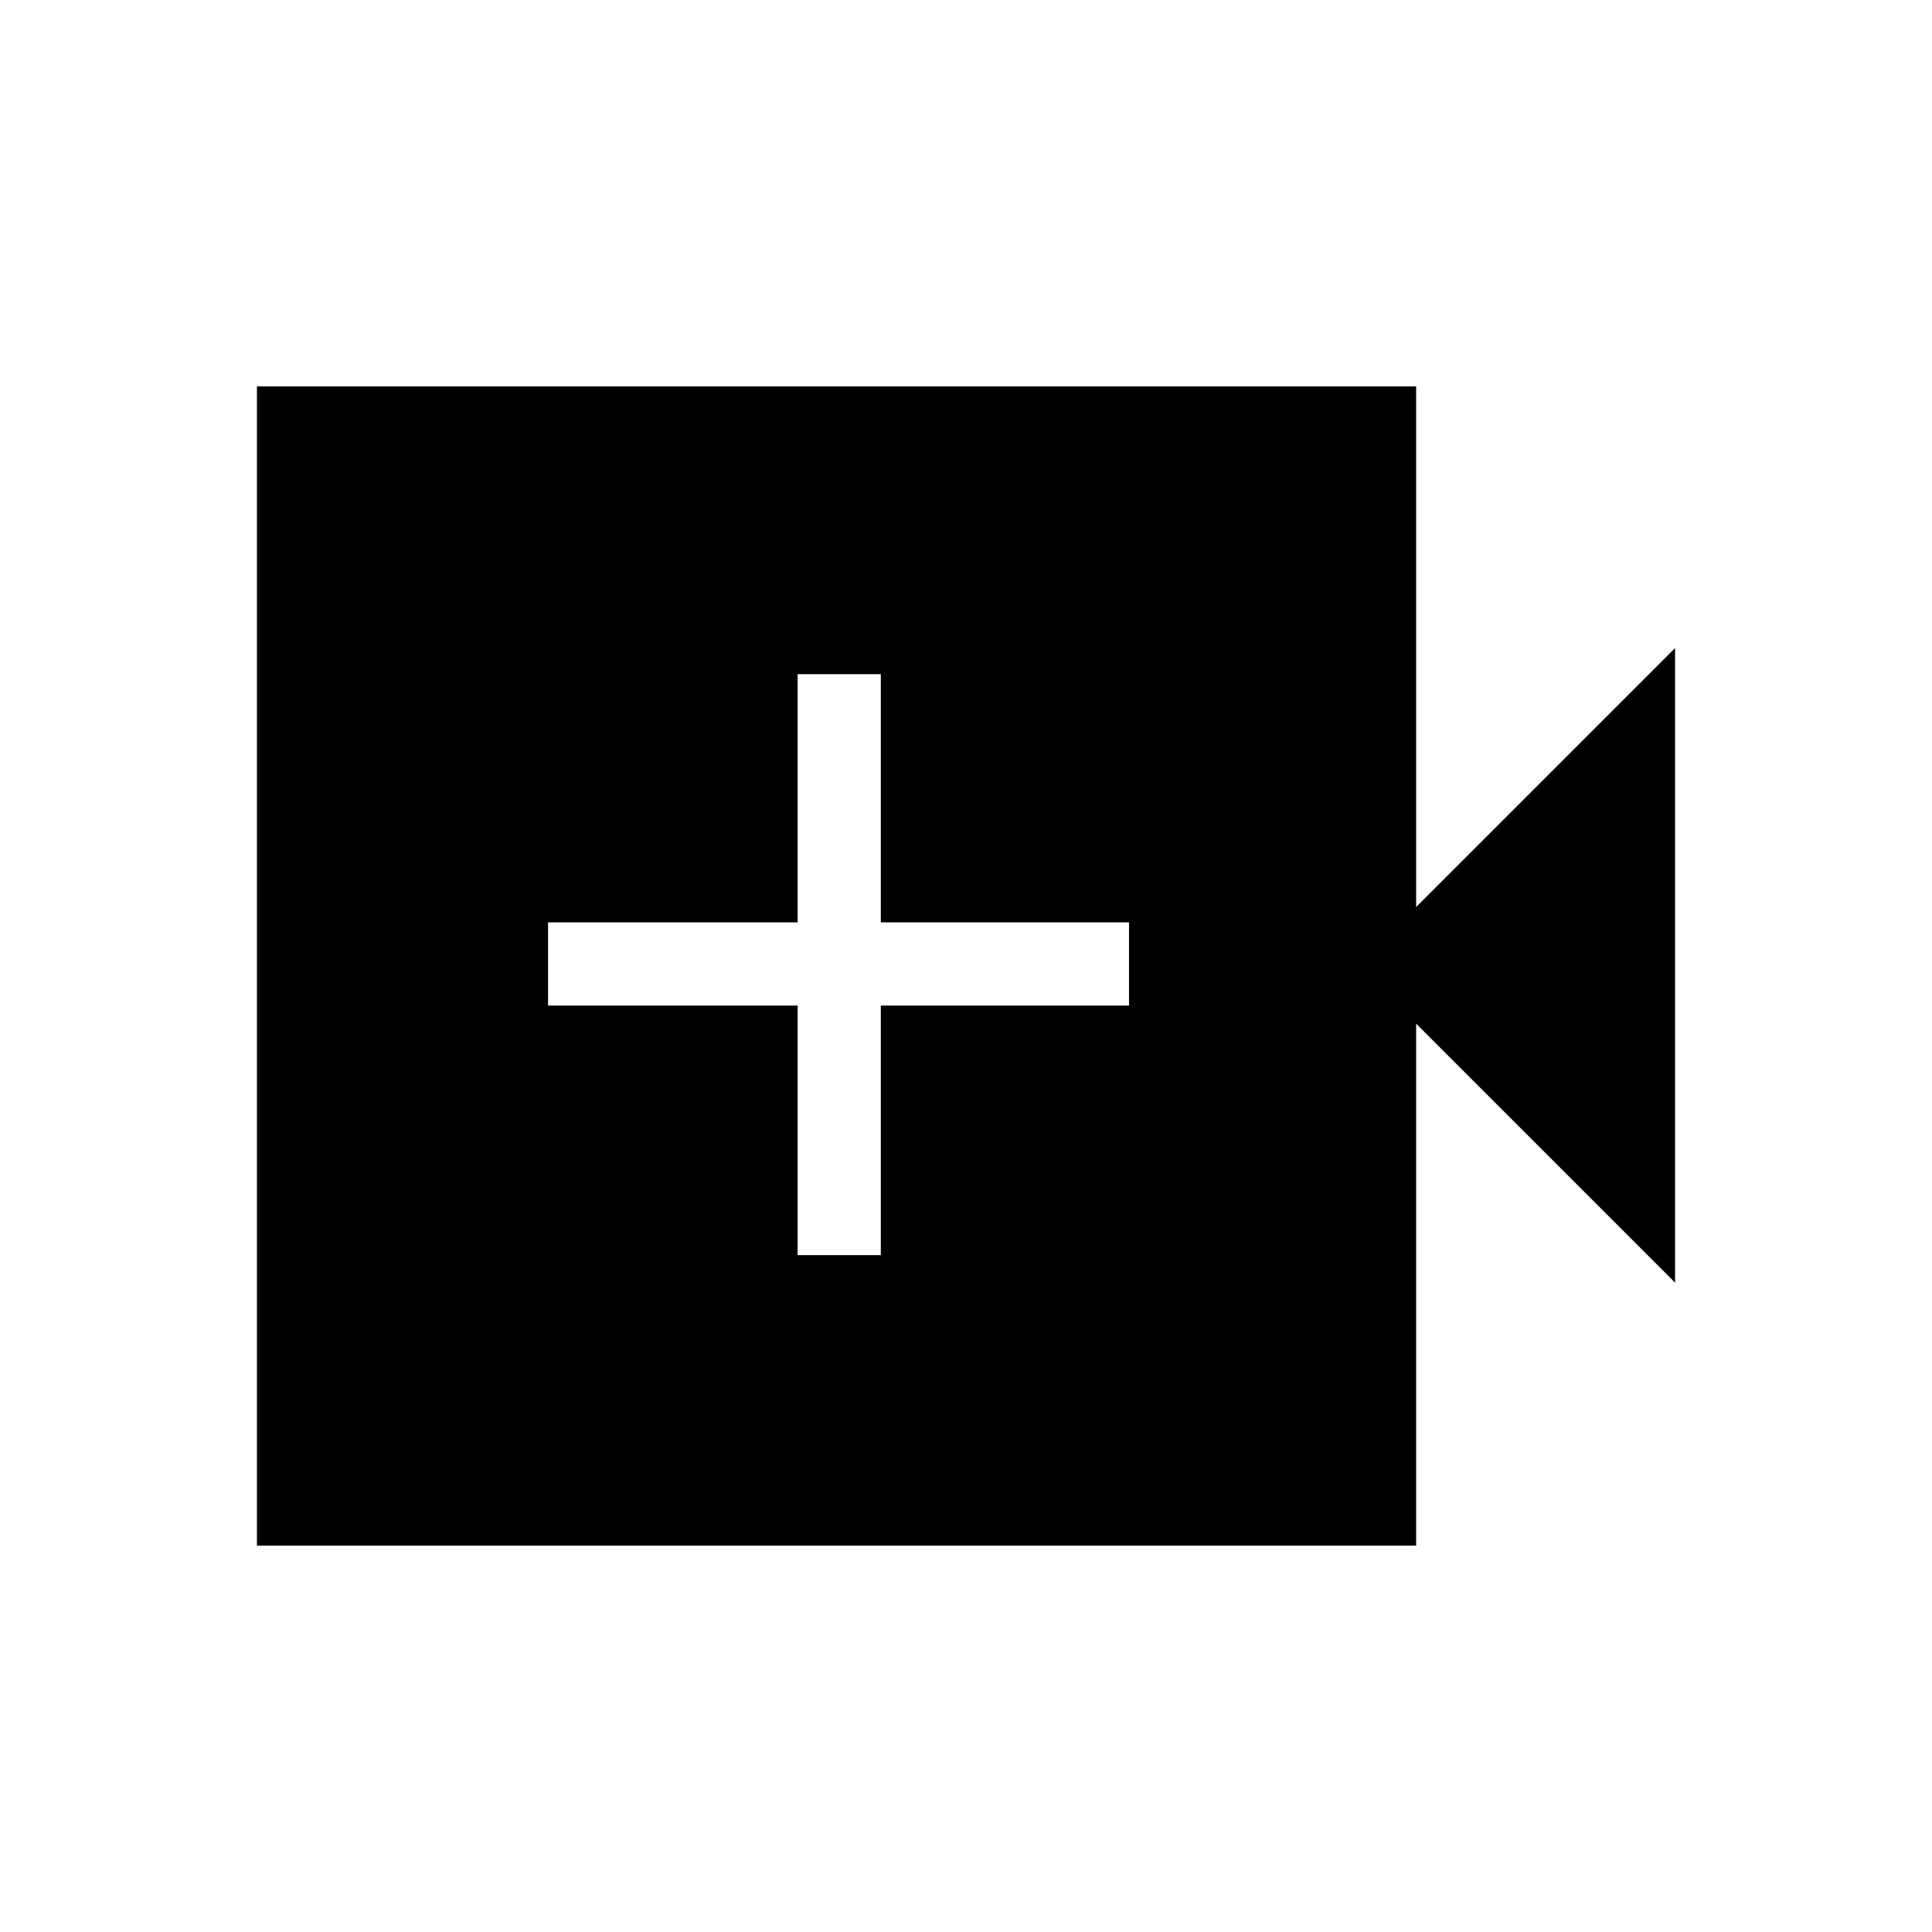 <svg xmlns="http://www.w3.org/2000/svg" height="40" viewBox="0 -960 960 960" width="40"><path d="M396.33-336.33h41.34v-124H561v-41.34H437.67V-625h-41.34v123.33h-124v41.34h124v124ZM127.67-192v-576h576v258.67L832.33-638v315.33L703.67-451.33V-192h-576Z"/></svg>